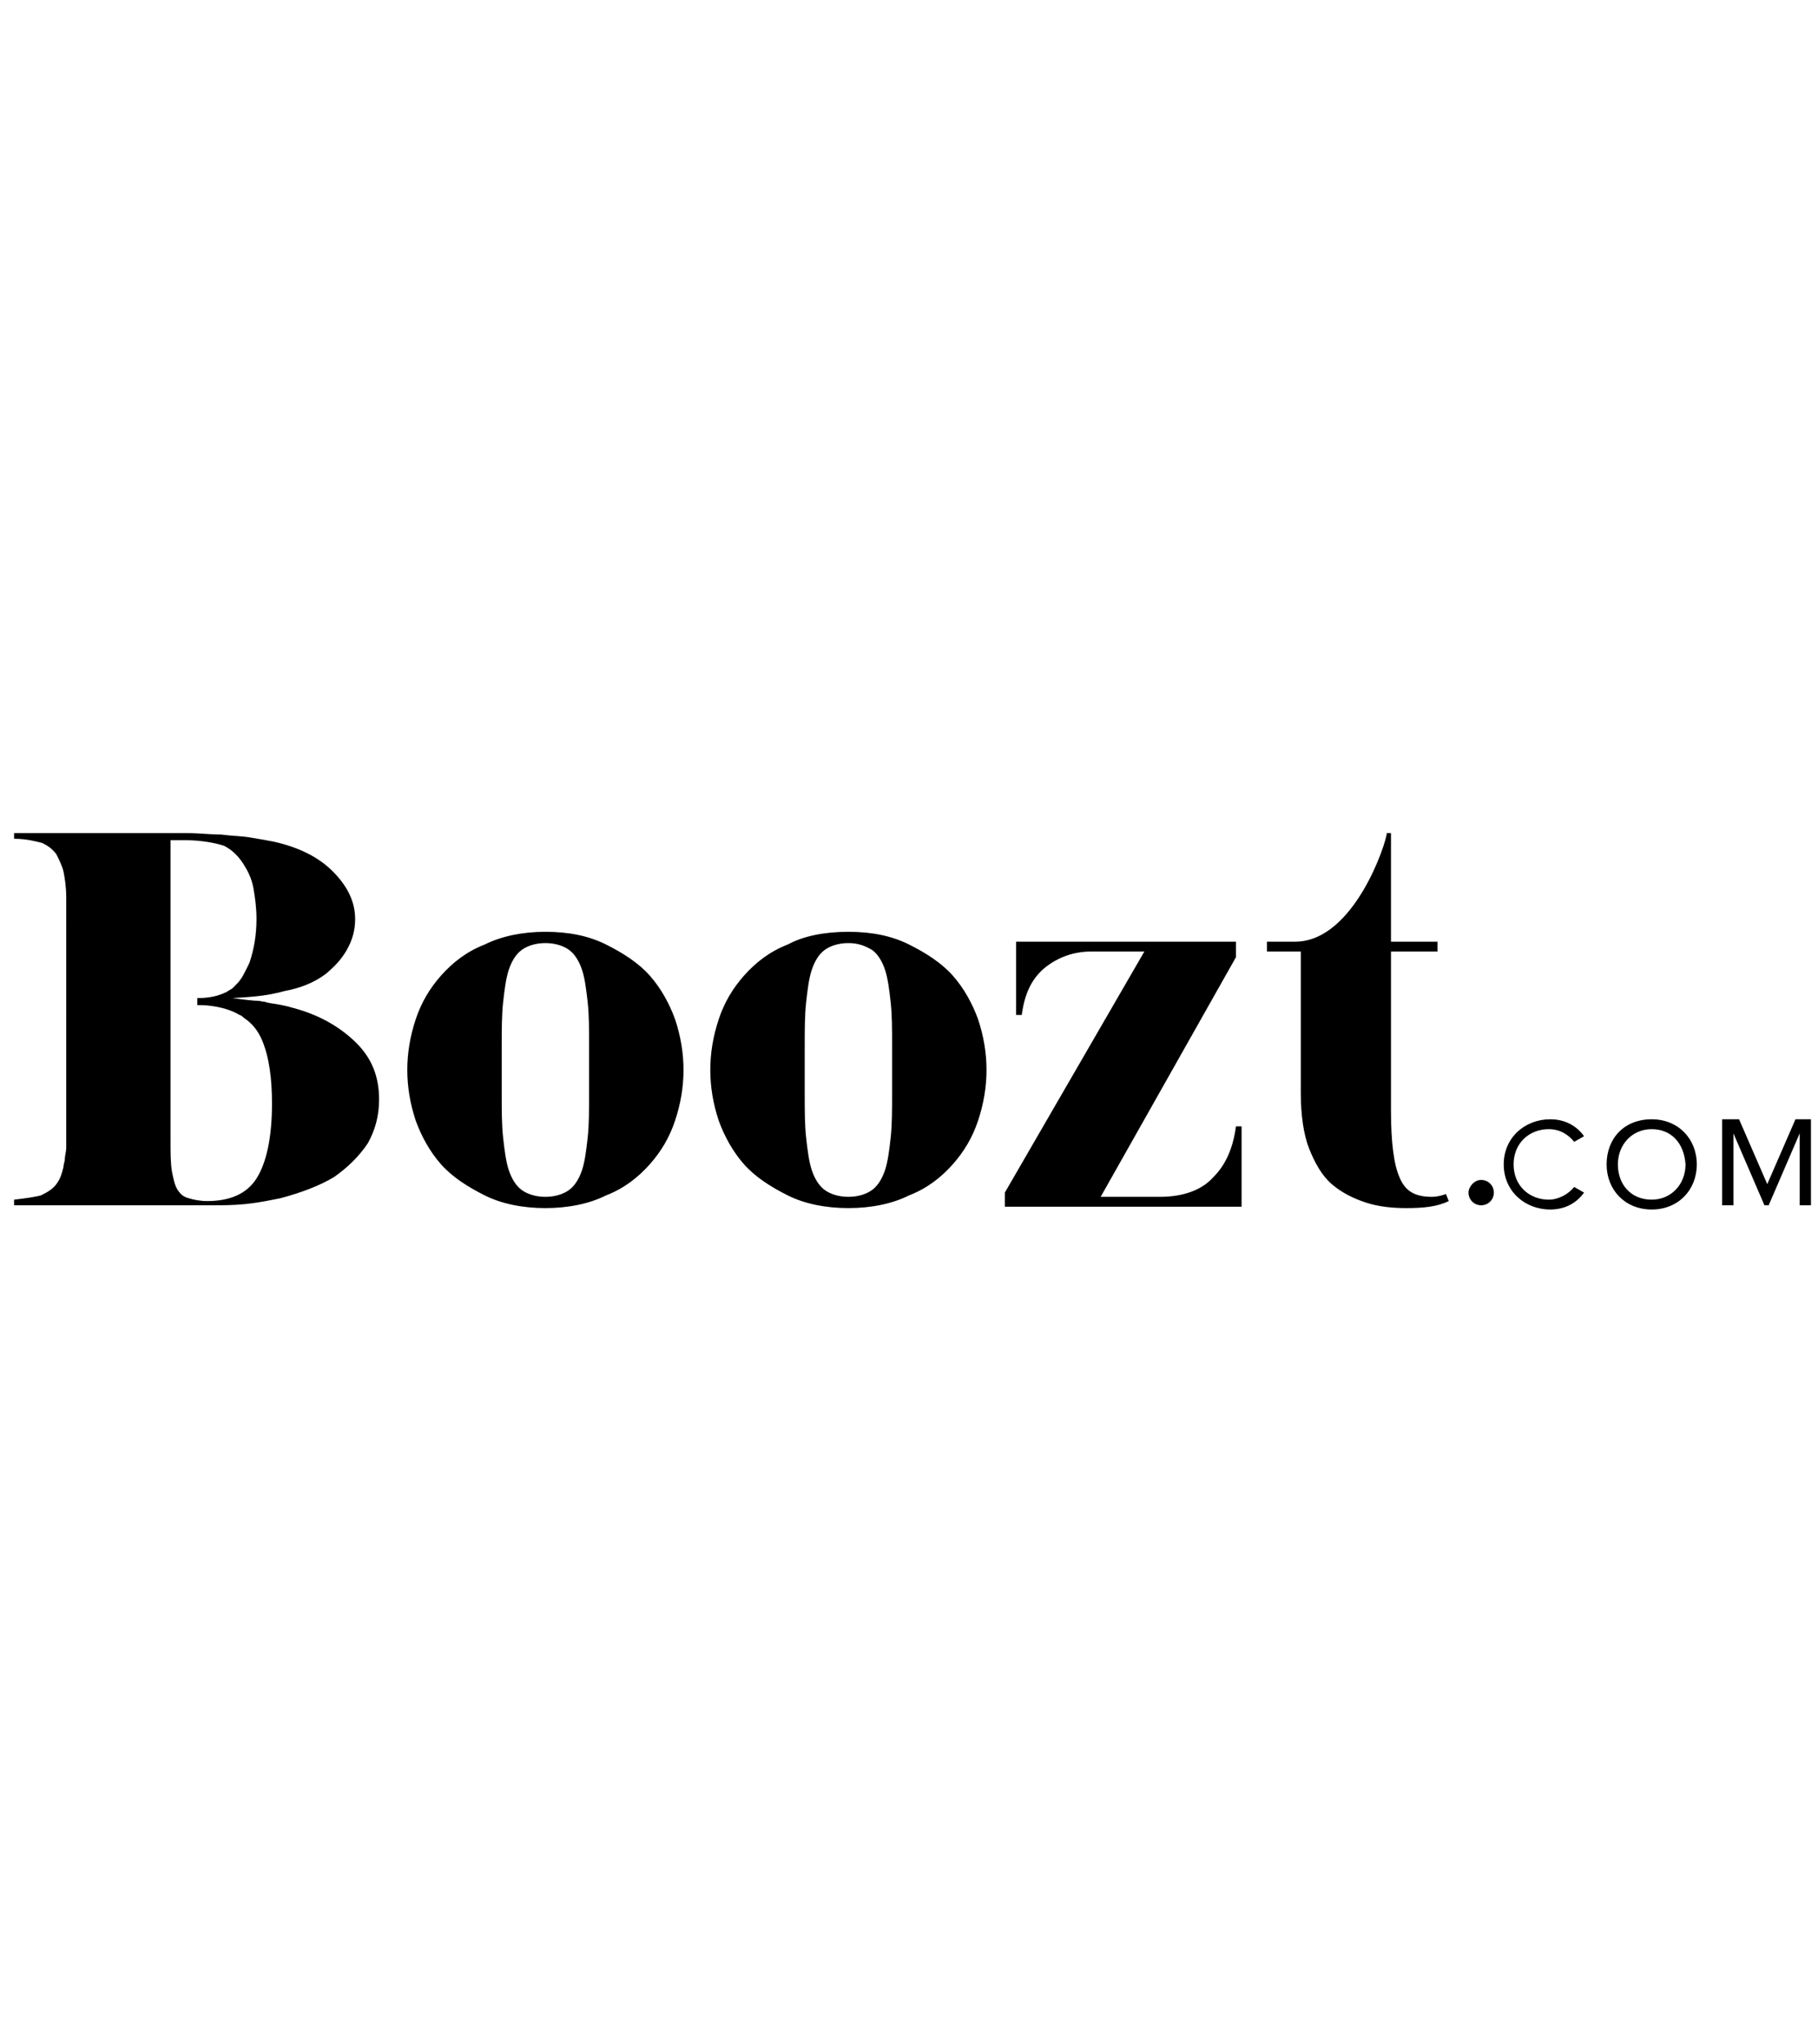 <?xml version="1.0" encoding="utf-8"?>
<!-- Generator: Adobe Illustrator 25.2.0, SVG Export Plug-In . SVG Version: 6.00 Build 0)  -->
<svg version="1.2" baseProfile="tiny-ps" id="Layer_1" xmlns="http://www.w3.org/2000/svg" xmlns:xlink="http://www.w3.org/1999/xlink"
	 viewBox="0 0 129 145" xml:space="preserve">
<title>boozt.com</title>
<g id="Mobile">
	<g id="Combined-Shape">
		<path fill-rule="evenodd" d="M98.7,59.1v7.7h3.3v0.7h-3.3v11.3c0,2.2,0.2,3.8,0.6,4.7c0.4,1,1.1,1.4,2.3,1.4c0.5,0,1-0.2,1-0.2
			l0,0l0.2,0.5c-0.8,0.4-1.8,0.5-3,0.5c-1,0-2-0.1-2.9-0.4c-0.9-0.3-1.7-0.7-2.4-1.3c-0.7-0.6-1.2-1.5-1.6-2.5c-0.4-1-0.6-2.4-0.6-4
			l0,0V67.5h-2.4l0-0.7h2c4.2,0,6.5-7.1,6.5-7.7l0,0H98.7z M38.7,66.1c1.7,0,3.1,0.3,4.3,0.9c1.2,0.6,2.3,1.3,3.1,2.2
			c0.8,0.9,1.4,2,1.8,3.1c0.4,1.2,0.6,2.4,0.6,3.6c0,1.2-0.2,2.4-0.6,3.6c-0.4,1.2-1,2.2-1.8,3.1c-0.8,0.9-1.8,1.7-3.1,2.2
			c-1.2,0.6-2.7,0.9-4.3,0.9s-3.1-0.3-4.3-0.9c-1.2-0.6-2.3-1.3-3.1-2.2c-0.8-0.9-1.4-2-1.8-3.1c-0.4-1.2-0.6-2.4-0.6-3.6
			c0-1.2,0.2-2.4,0.6-3.6c0.4-1.2,1-2.2,1.8-3.1c0.8-0.9,1.8-1.7,3.1-2.2C35.6,66.4,37.1,66.1,38.7,66.1z M60.2,66.1
			c1.7,0,3.1,0.3,4.3,0.9c1.2,0.6,2.3,1.3,3.1,2.2c0.8,0.9,1.4,2,1.8,3.1c0.4,1.2,0.6,2.4,0.6,3.6c0,1.2-0.2,2.4-0.6,3.6
			c-0.4,1.2-1,2.2-1.8,3.1c-0.8,0.9-1.8,1.7-3.1,2.2c-1.2,0.6-2.7,0.9-4.3,0.9s-3.1-0.3-4.3-0.9c-1.2-0.6-2.3-1.3-3.1-2.2
			c-0.8-0.9-1.4-2-1.8-3.1c-0.4-1.2-0.6-2.4-0.6-3.6c0-1.2,0.2-2.4,0.6-3.6c0.4-1.2,1-2.2,1.8-3.1c0.8-0.9,1.8-1.7,3.1-2.2
			C57,66.4,58.5,66.1,60.2,66.1z M117.2,79.4c1.9,0,3.2,1.4,3.2,3.2c0,1.8-1.3,3.2-3.2,3.2c-1.9,0-3.2-1.4-3.2-3.2
			C114,80.8,115.2,79.4,117.2,79.4z M110,79.4c1.1,0,1.9,0.5,2.4,1.2l-0.7,0.4c-0.4-0.5-1-0.9-1.8-0.9c-1.4,0-2.5,1-2.5,2.5
			c0,1.5,1.1,2.5,2.5,2.5c0.7,0,1.4-0.4,1.8-0.9l0.7,0.4c-0.5,0.7-1.3,1.2-2.4,1.2c-1.8,0-3.3-1.3-3.3-3.2
			C106.7,80.7,108.2,79.4,110,79.4z M87.7,66.8v1.1l-9.6,17h4.2c1.7,0,3-0.5,3.8-1.4c0.9-0.9,1.4-2.1,1.6-3.6l0,0h0.4v5.7H71.3v-1
			l9.9-17.1h-3.8c-1.2,0-2.3,0.4-3.2,1.1c-1,0.8-1.5,1.9-1.7,3.4l0,0h-0.4v-5.2H87.7z M11.6,59.1c0.1,0,0.3,0,0.4,0
			c0.5,0,0.9,0,1.3,0c0.9,0,1.6,0.1,2.4,0.1c0.7,0.1,1.4,0.1,2,0.2c0.6,0.1,1.2,0.2,1.7,0.3c1.8,0.4,3.2,1.1,4.2,2.1
			c1,1,1.6,2.1,1.6,3.4c0,0,0,0,0,0c0,0.8-0.2,1.5-0.6,2.2c-0.4,0.7-0.9,1.2-1.5,1.7c-0.8,0.6-1.8,1-2.9,1.2
			c-1.1,0.3-1.9,0.4-3.7,0.5c0.7,0.1,1.5,0.2,1.9,0.2c0.4,0.1,0.2,0,0.5,0.1c0.3,0.1,0.9,0.1,1.9,0.4c1.9,0.5,3.4,1.4,4.5,2.5
			c1.1,1.1,1.6,2.4,1.6,4c0,1.2-0.3,2.2-0.8,3.1c-0.6,0.9-1.4,1.7-2.4,2.4c-1,0.6-2.3,1.1-3.8,1.5c-1.5,0.3-2.5,0.5-4.4,0.5l0,0H1
			v-0.4c0.9-0.1,1.5-0.2,1.9-0.3c0.4-0.2,0.8-0.4,1.1-0.8c0.3-0.4,0.4-0.8,0.5-1.2c0-0.2,0.1-0.4,0.1-0.6c0-0.2,0.1-0.5,0.1-0.8
			c0-0.3,0-0.6,0-1.1l0,0V63.7c0-0.8-0.1-1.4-0.2-1.9C4.4,61.4,4.2,61,4,60.6c-0.3-0.4-0.6-0.6-1-0.8c-0.4-0.1-1.1-0.3-2-0.3l0,0
			v-0.4H11.6z M105.1,83.7c0.5,0,0.9,0.4,0.9,0.9c0,0.5-0.4,0.9-0.9,0.9c-0.5,0-0.9-0.4-0.9-0.9C104.2,84.2,104.6,83.7,105.1,83.7z
			 M123.4,79.4l2,4.6l2-4.6h1.1v6.1h-0.8v-5.1l-2.2,5.1h-0.3l-2.2-5.1v5.1h-0.8v-6.1H123.4z M13.1,59.6h-1v21.3c0,0.9,0,1.6,0.1,2.2
			c0.1,0.5,0.2,1,0.4,1.3c0.2,0.3,0.4,0.5,0.8,0.6c0.3,0.1,0.8,0.2,1.3,0.2c1.6,0,2.8-0.5,3.5-1.6c0.7-1.1,1.1-2.9,1.1-5.3
			c0-1.8-0.2-3.3-0.7-4.5c-0.3-0.7-0.7-1.2-1.3-1.6c0,0,0,0,0,0C17.1,72,17,72,17,72c-1-0.6-2.3-0.7-2.8-0.7l-0.1,0c0,0-0.1,0-0.1,0
			l0,0v-0.5c0.3,0,1.2,0,2-0.4c0.1,0,0.1-0.1,0.2-0.1c0.1-0.1,0.2-0.1,0.3-0.2c0,0,0,0,0,0c0,0,0,0,0,0c0.1-0.1,0.2-0.2,0.3-0.3
			c0.4-0.4,0.6-0.9,0.9-1.5c0.3-0.9,0.5-1.9,0.5-3.1c0-0.8-0.1-1.5-0.2-2.1c-0.1-0.6-0.3-1.1-0.6-1.6c-0.4-0.7-0.9-1.2-1.5-1.5
			C15.3,59.8,14.3,59.6,13.1,59.6L13.1,59.6z M117.2,80.1c-1.4,0-2.4,1.1-2.4,2.5c0,1.4,0.9,2.5,2.4,2.5c1.4,0,2.4-1.1,2.4-2.5
			C119.5,81.1,118.6,80.1,117.2,80.1z M38.7,66.9c-0.7,0-1.3,0.2-1.7,0.5c-0.4,0.3-0.7,0.8-0.9,1.4c-0.2,0.6-0.3,1.4-0.4,2.3
			c-0.1,0.9-0.1,2-0.1,3.1l0,0v3.4c0,1.2,0,2.2,0.1,3.1c0.1,0.9,0.2,1.7,0.4,2.3c0.2,0.6,0.5,1.1,0.9,1.4c0.4,0.3,1,0.5,1.7,0.5
			s1.3-0.2,1.7-0.5c0.4-0.3,0.7-0.8,0.9-1.4c0.2-0.6,0.3-1.4,0.4-2.3c0.1-0.9,0.1-2,0.1-3.1l0,0v-3.4c0-1.2,0-2.2-0.1-3.1
			c-0.1-0.9-0.2-1.7-0.4-2.3c-0.2-0.6-0.5-1.1-0.9-1.4C40,67.1,39.4,66.9,38.7,66.9z M60.2,66.9c-0.7,0-1.3,0.2-1.7,0.5
			c-0.4,0.3-0.7,0.8-0.9,1.4c-0.2,0.6-0.3,1.4-0.4,2.3c-0.1,0.9-0.1,2-0.1,3.1l0,0v3.4c0,1.2,0,2.2,0.1,3.1c0.1,0.9,0.2,1.7,0.4,2.3
			c0.2,0.6,0.5,1.1,0.9,1.4c0.4,0.3,1,0.5,1.7,0.5c0.7,0,1.3-0.2,1.7-0.5c0.4-0.3,0.7-0.8,0.9-1.4c0.2-0.6,0.3-1.4,0.4-2.3
			c0.1-0.9,0.1-2,0.1-3.1l0,0v-3.4c0-1.2,0-2.2-0.1-3.1c-0.1-0.9-0.2-1.7-0.4-2.3c-0.2-0.6-0.5-1.1-0.9-1.4
			C61.4,67.1,60.9,66.9,60.2,66.9z"/>
	</g>
</g>
</svg>
